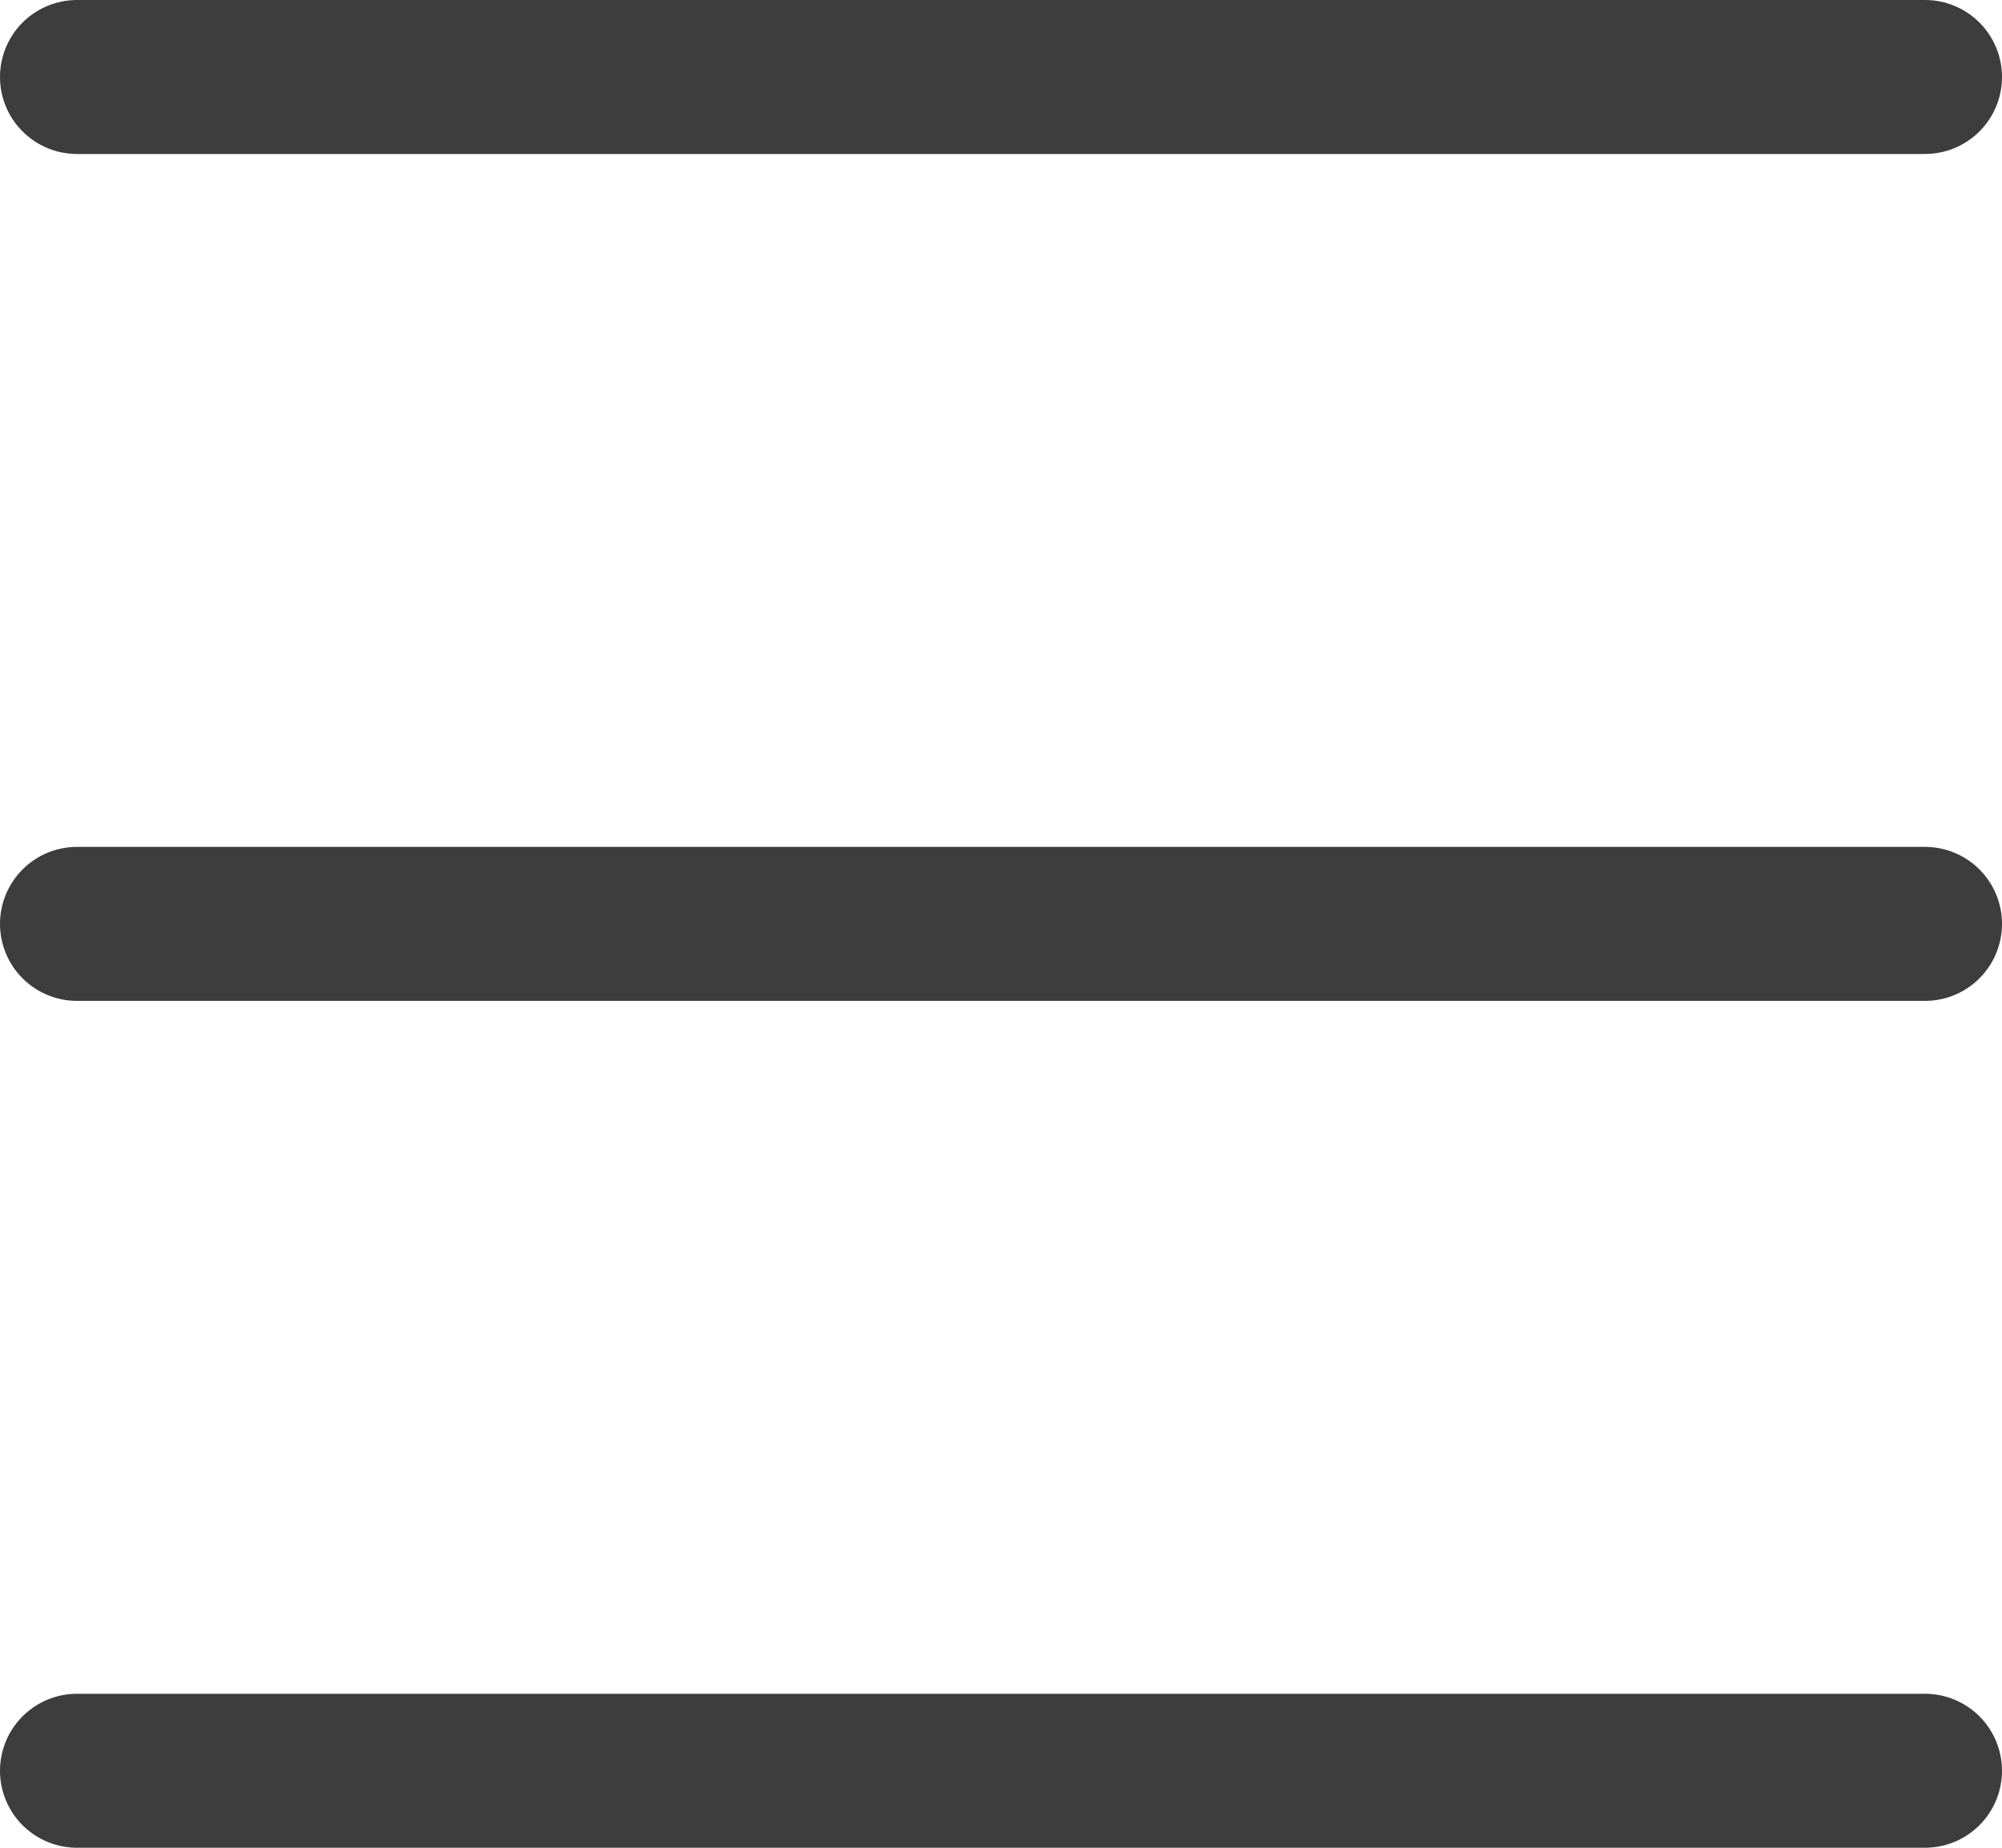 <svg width="26" height="24" viewBox="0 0 26 24" fill="none" xmlns="http://www.w3.org/2000/svg">
<path d="M1 1H13H25" stroke="#3D3D3D" stroke-width="2" stroke-linecap="round"/>
<path d="M1 12H13H25" stroke="#3D3D3D" stroke-width="2" stroke-linecap="round"/>
<path d="M1 23H13H25" stroke="#3D3D3D" stroke-width="2" stroke-linecap="round"/>
</svg>
